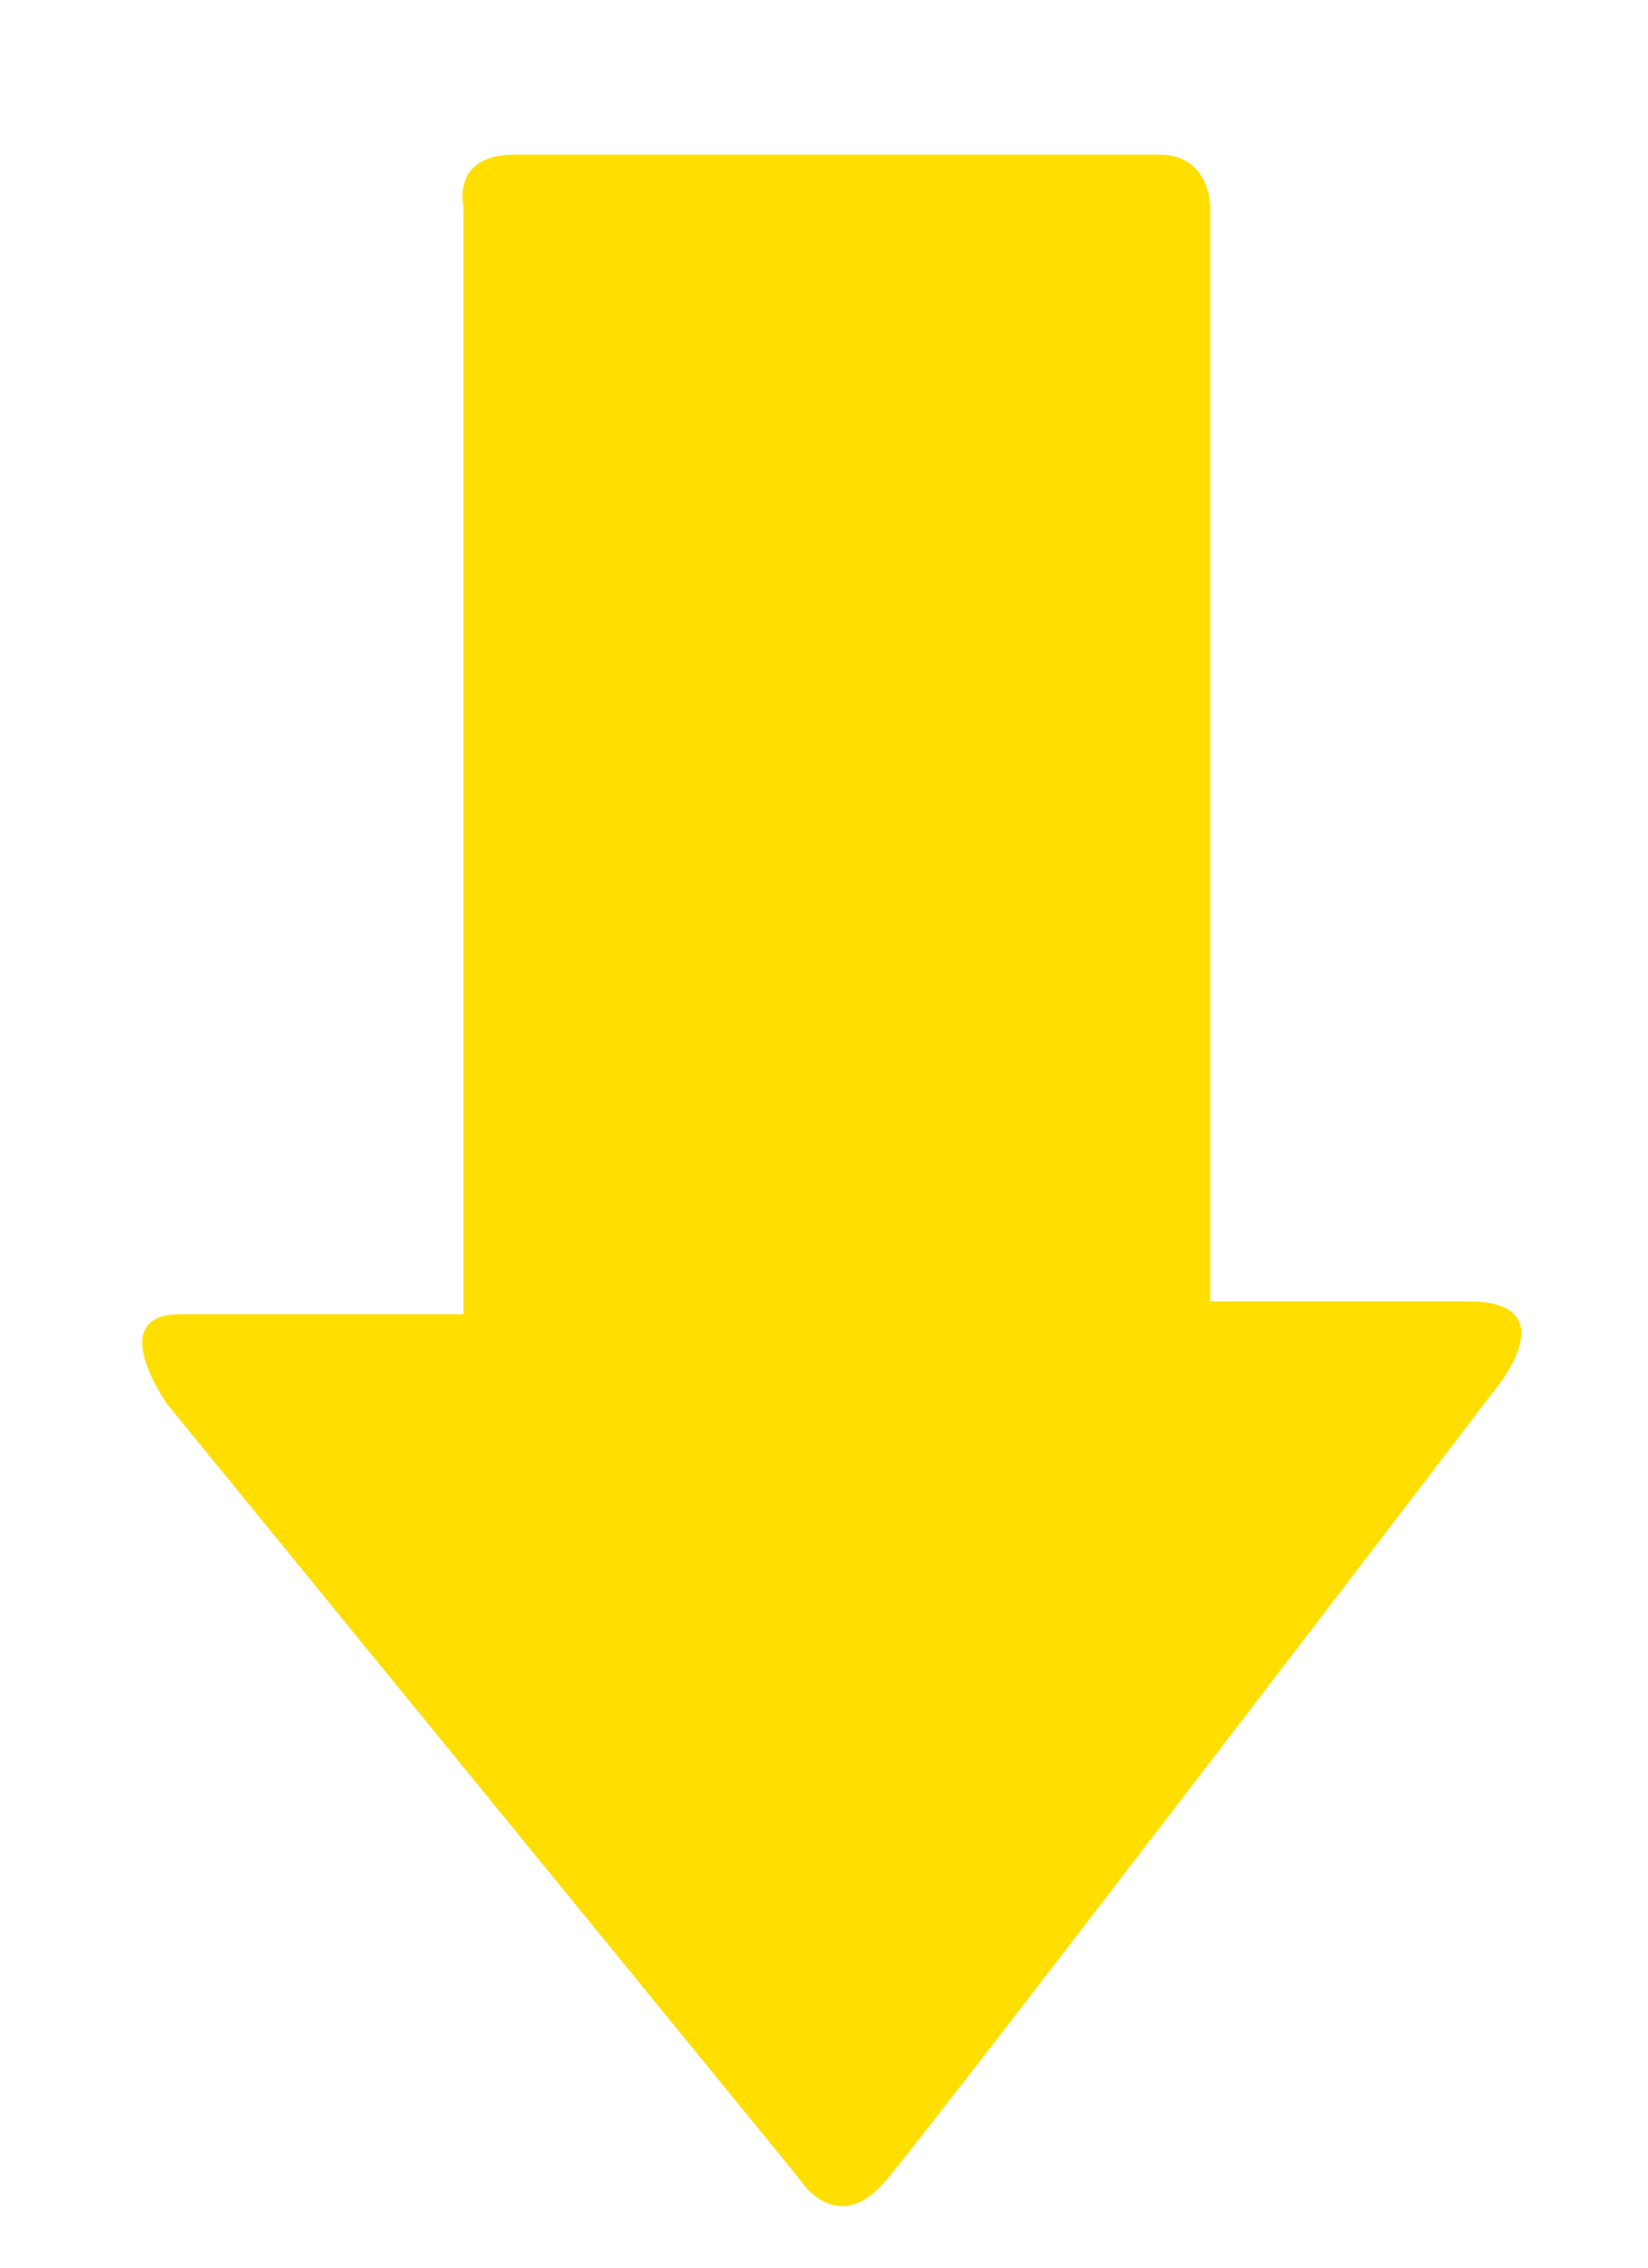 <?xml version="1.0" encoding="utf-8"?>
<!-- Generator: Adobe Illustrator 19.0.0, SVG Export Plug-In . SVG Version: 6.00 Build 0)  -->
<svg version="1.1" id="Capa_1" xmlns="http://www.w3.org/2000/svg" xmlns:xlink="http://www.w3.org/1999/xlink" x="0px" y="0px"
	 viewBox="-37 42.4 12.8 17.6" style="enable-background:new -37 42.4 12.8 17.6;" xml:space="preserve">
<style type="text/css">
	.st0{fill:#FFDE00;}
</style>
<g id="XMLID_3_">
	<g id="XMLID_4_">
		<path id="XMLID_1_" class="st0" d="M-30.8,59.3c0,0,0.3,0.5,0.7,0c0.5-0.6,4.7-6.1,4.7-6.1s0.6-0.7-0.2-0.7c-0.8,0-2,0-2,0
			s0-0.4,0-1.1c0-2,0-5.9,0-7.4c0,0,0-0.4-0.4-0.4c-0.4,0-4.5,0-5,0c-0.5,0-0.4,0.4-0.4,0.4c0,1.5,0,5.3,0,7.4c0,0.7,0,1.2,0,1.2
			s-1.6,0-2.2,0c-0.6,0-0.1,0.7-0.1,0.7L-30.8,59.3z"/>
	</g>
</g>
</svg>
